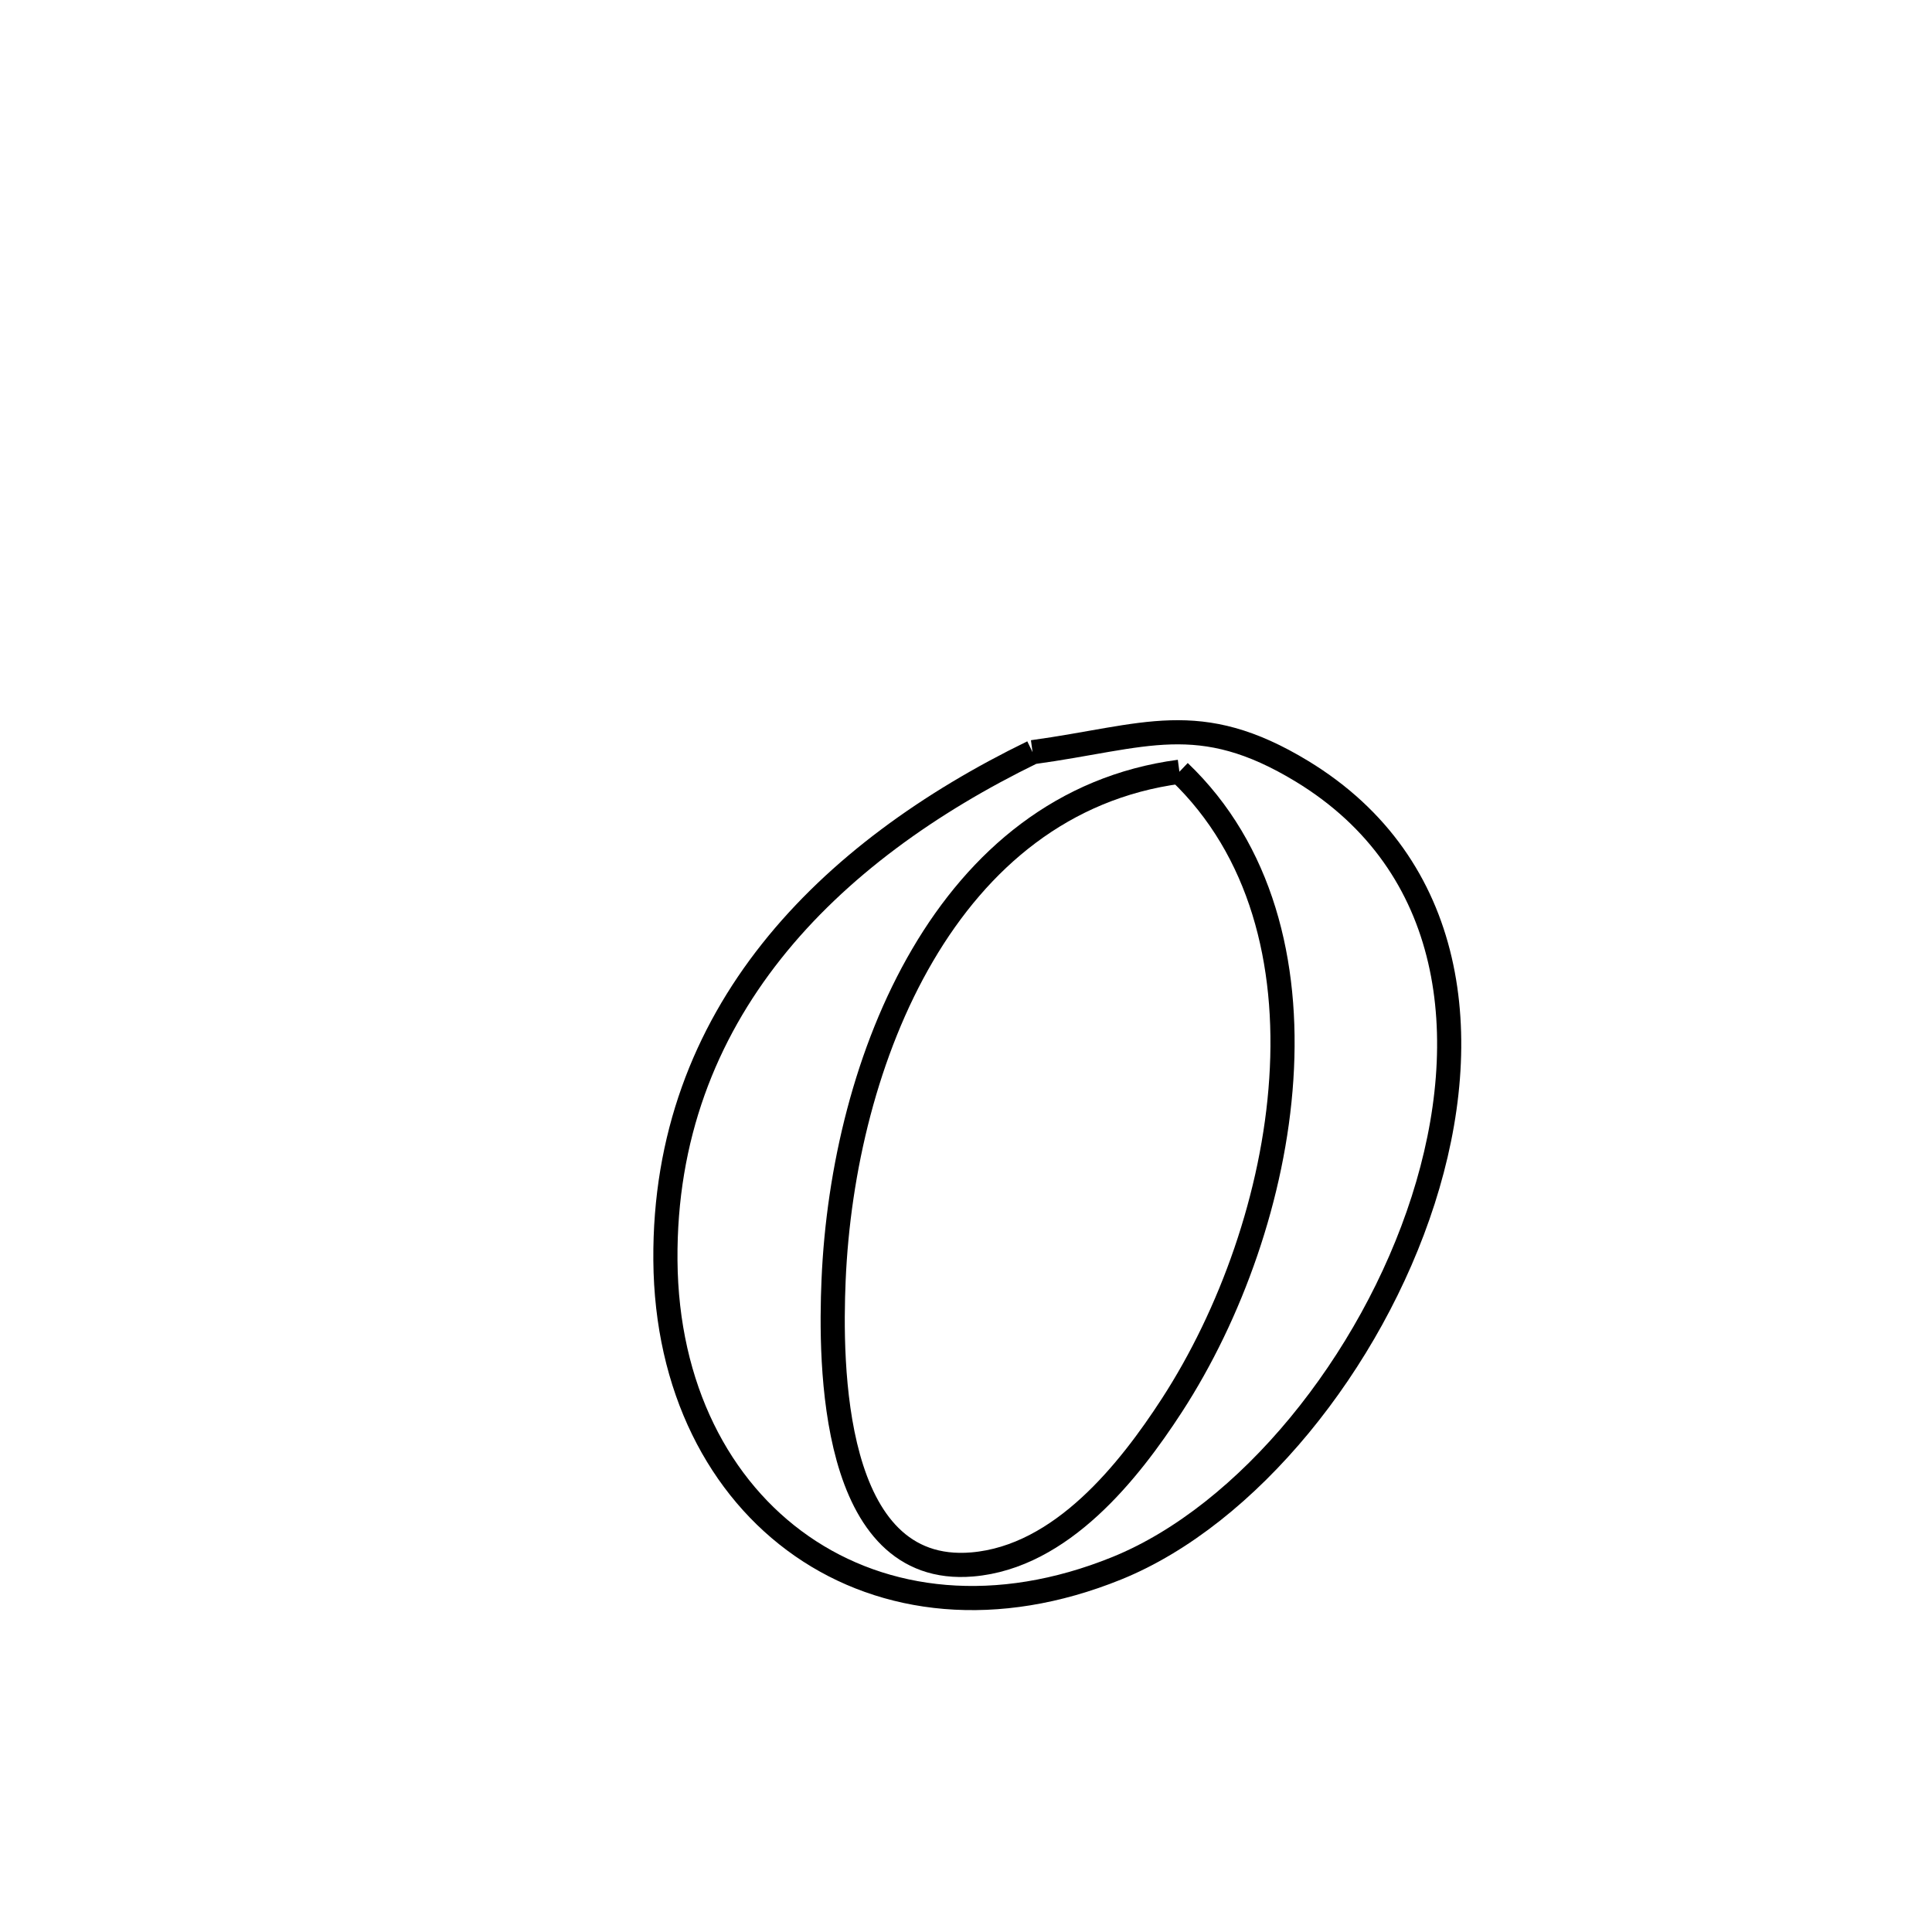 <svg xmlns="http://www.w3.org/2000/svg" viewBox="0.0 0.0 24.0 24.0" height="200px" width="200px"><path fill="none" stroke="black" stroke-width=".3" stroke-opacity="1.0"  filling="0" d="M12.827 9.344 L12.827 9.344 C14.228 9.152 14.888 8.8 16.175 9.582 C18.088 10.746 18.326 12.891 17.679 14.909 C17.032 16.928 15.5 18.821 13.874 19.481 C12.382 20.086 10.986 19.919 9.96 19.206 C8.934 18.493 8.278 17.234 8.266 15.656 C8.254 14.126 8.759 12.857 9.585 11.816 C10.41 10.776 11.556 9.963 12.827 9.344 L12.827 9.344"></path>
<path fill="none" stroke="black" stroke-width=".3" stroke-opacity="1.0"  filling="0" d="M14.651 9.587 L14.651 9.587 C15.668 10.558 16.012 11.961 15.917 13.404 C15.823 14.847 15.29 16.33 14.556 17.46 C14.027 18.274 13.189 19.34 12.078 19.434 C10.312 19.584 10.312 16.921 10.355 15.905 C10.413 14.536 10.764 13.052 11.462 11.863 C12.16 10.673 13.205 9.779 14.651 9.587 L14.651 9.587"></path></svg>